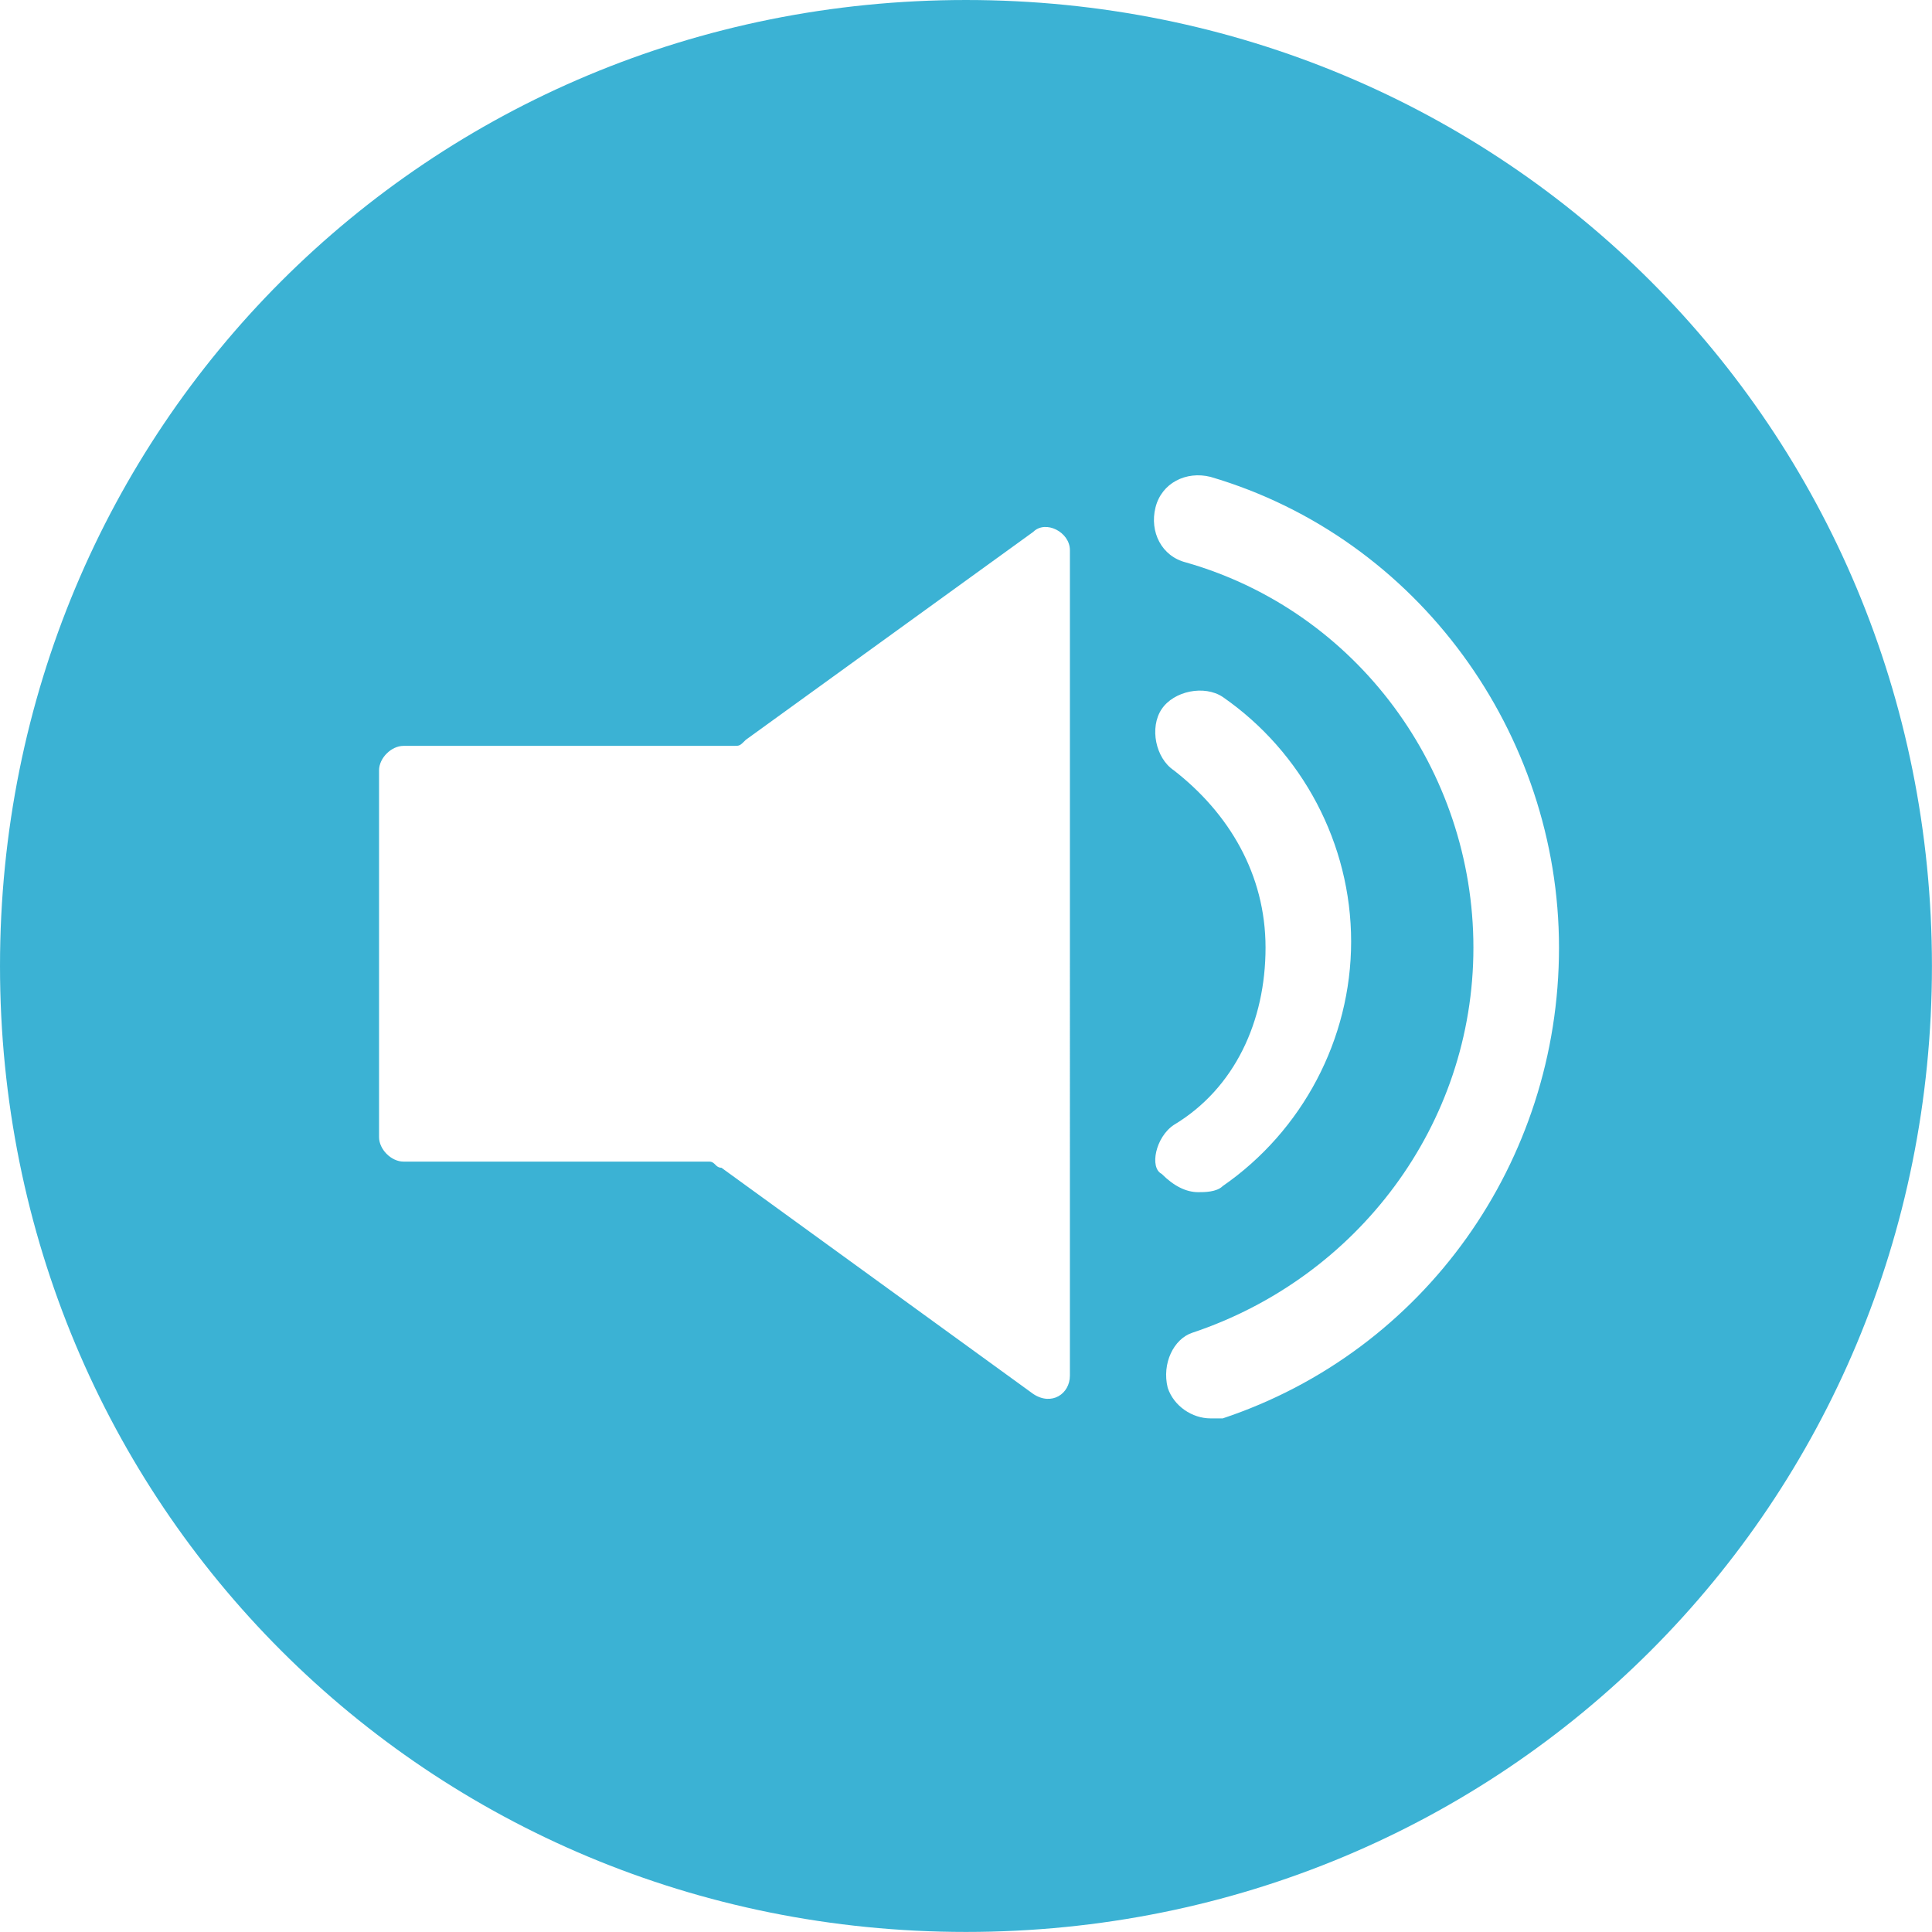 <?xml version="1.0" encoding="UTF-8" standalone="no"?>
<svg
   xmlns:dc="http://purl.org/dc/elements/1.1/"
   xmlns:cc="http://creativecommons.org/ns#"
   xmlns:rdf="http://www.w3.org/1999/02/22-rdf-syntax-ns#"
   xmlns:svg="http://www.w3.org/2000/svg"
   xmlns="http://www.w3.org/2000/svg"
   xmlns:sodipodi="http://sodipodi.sourceforge.net/DTD/sodipodi-0.dtd"
   xmlns:inkscape="http://www.inkscape.org/namespaces/inkscape"
   id="Layer_1"
   x="0px"
   y="0px"
   viewBox="0 0 256 256"
   sodipodi:docname="mp3-24.svg"
   width="256"
   height="256"
   inkscape:version="0.92.3 (2405546, 2018-03-11)"
   version="1.1"
   inkscape:export-filename="\\192.168.4.2\Asghari\ahmad (shareapp)\Desktop\moodle extension\My Moodle\pix\f\mp3-32.png"
   inkscape:export-xdpi="96"
   inkscape:export-ydpi="96">
  <defs
     id="defs8" />
  <sodipodi:namedview
     pagecolor="#ffffff"
     bordercolor="#666666"
     borderopacity="1"
     objecttolerance="10"
     gridtolerance="10"
     guidetolerance="10"
     inkscape:pageopacity="0"
     inkscape:pageshadow="2"
     inkscape:window-width="1234"
     inkscape:window-height="1020"
     id="namedview11"
     showgrid="false"
     inkscape:zoom="7.375"
     inkscape:cx="-7.1186441"
     inkscape:cy="-6.9502952"
     inkscape:window-x="1982"
     inkscape:window-y="6"
     inkscape:window-maximized="0"
     inkscape:current-layer="Layer_1" />
  <style
     id="style2">.st0{fill:#3BB2D4;}</style>
  <g
     id="g8"
     transform="matrix(8.101,0,0,8.101,-1.62,-1.62)"
     inkscape:export-xdpi="96"
     inkscape:export-ydpi="96">
    <g
       id="g6">
      <path
         class="st0"
         d="M 16,0.2 C 7.2,0.2 0.2,7.2 0.2,16 c 0,8.8 7,15.8 15.8,15.8 8.8,0 15.8,-7 15.8,-15.8 C 31.8,7.2 24.8,0.2 16,0.2 Z m 1.7,22.5 c 0,0.3 -0.3,0.5 -0.6,0.3 L 12,19.3 c -0.1,0 -0.1,-0.1 -0.2,-0.1 h -5 C 6.6,19.2 6.4,19 6.4,18.8 v -6 c 0,-0.2 0.2,-0.4 0.4,-0.4 h 5.4 c 0.1,0 0.1,0 0.2,-0.1 l 4.7,-3.4 c 0.2,-0.2 0.6,0 0.6,0.3 z m 1.7,-4.1 c 1,-0.6 1.5,-1.7 1.5,-2.9 0,-1.2 -0.6,-2.2 -1.5,-2.9 -0.3,-0.2 -0.4,-0.7 -0.2,-1 0.2,-0.3 0.7,-0.4 1,-0.2 1.3,0.9 2.1,2.4 2.1,4 0,1.6 -0.8,3.1 -2.1,4 -0.1,0.1 -0.3,0.1 -0.4,0.1 -0.2,0 -0.4,-0.1 -0.6,-0.3 -0.2,-0.1 -0.1,-0.6 0.2,-0.8 z m 0.8,4.8 H 20 c -0.3,0 -0.6,-0.2 -0.7,-0.5 -0.1,-0.4 0.1,-0.8 0.4,-0.9 2.7,-0.9 4.6,-3.4 4.6,-6.3 0,-2.9 -1.9,-5.5 -4.7,-6.3 C 19.2,9.3 19,8.9 19.1,8.5 19.2,8.1 19.6,7.9 20,8 c 3.4,1 5.7,4.2 5.7,7.7 0,3.5 -2.2,6.6 -5.5,7.7 z"
         id="path4"
         inkscape:connector-curvature="0"
         style="fill:#3bb2d4" />
    </g>
  </g>
</svg>
